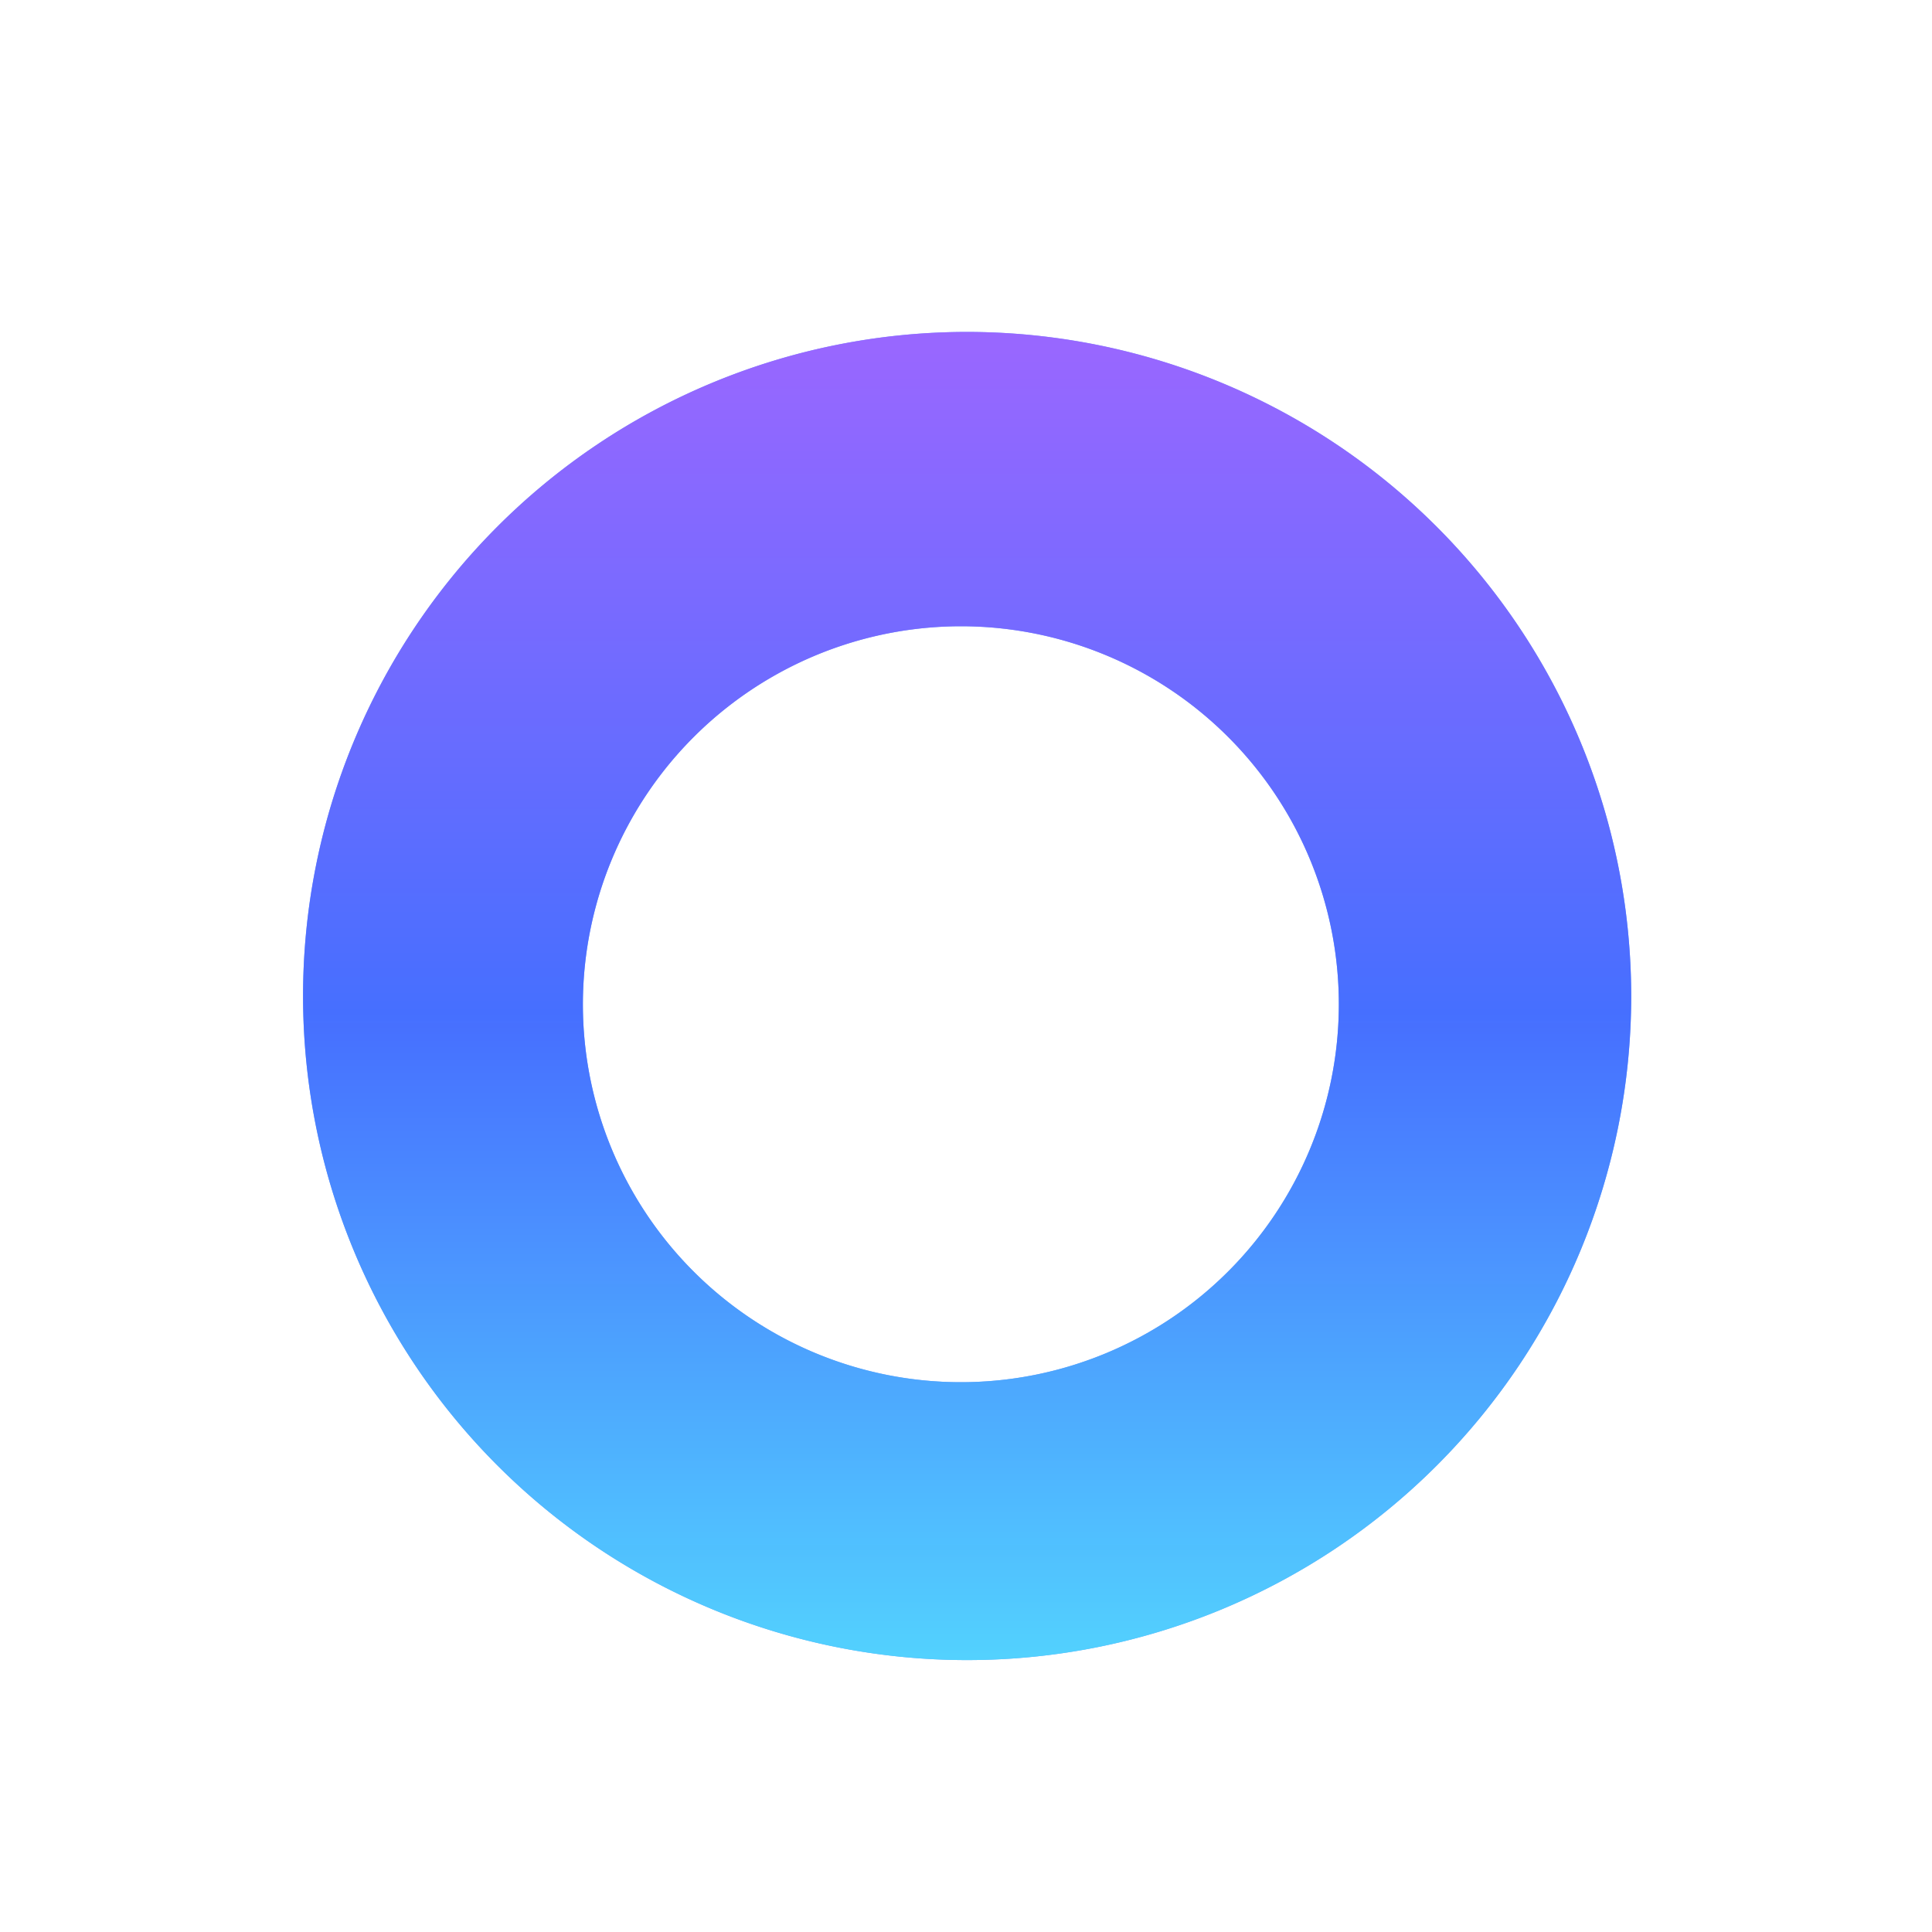 <svg data-name="Layer 1" xmlns="http://www.w3.org/2000/svg" viewBox="0 0 188 188"><defs><linearGradient id="a" x1="-1073.87" y1="-2188.16" x2="8570.46" y2="16783.35" gradientUnits="userSpaceOnUse"><stop offset="0" stop-color="#34a8ff"/><stop offset=".25" stop-color="#c1a4f5"/><stop offset=".54" stop-color="#847edf"/><stop offset=".73" stop-color="#7da6fa"/><stop offset="1" stop-color="#3049c0"/><stop offset="1" stop-color="#f8a9fd"/></linearGradient><linearGradient id="b" x1="-1447.29" y1="-372.79" x2="-1447.29" y2="-376.49" gradientTransform="matrix(34.99 0 0 -34.94 50741.6 -12991.56)" gradientUnits="userSpaceOnUse"><stop offset="0" stop-color="#96f" stop-opacity=".99"/><stop offset=".5" stop-color="#466eff" stop-opacity=".99"/><stop offset="1" stop-color="#53d4fe"/></linearGradient></defs><path d="M94 32.3a64.62 64.62 0 1 0 64.73 64.62A64.67 64.67 0 0 0 94 32.3m-.44 28.64a36.78 36.78 0 1 1-36.84 36.78 36.81 36.81 0 0 1 36.84-36.78" fill="url(#a)"/><path data-name="path-10" d="M94 32.3a64.62 64.62 0 1 0 64.73 64.62A64.67 64.67 0 0 0 94 32.3m-.44 28.64a36.78 36.78 0 1 1-36.84 36.78 36.81 36.81 0 0 1 36.84-36.78" fill="url(#b)"/></svg>